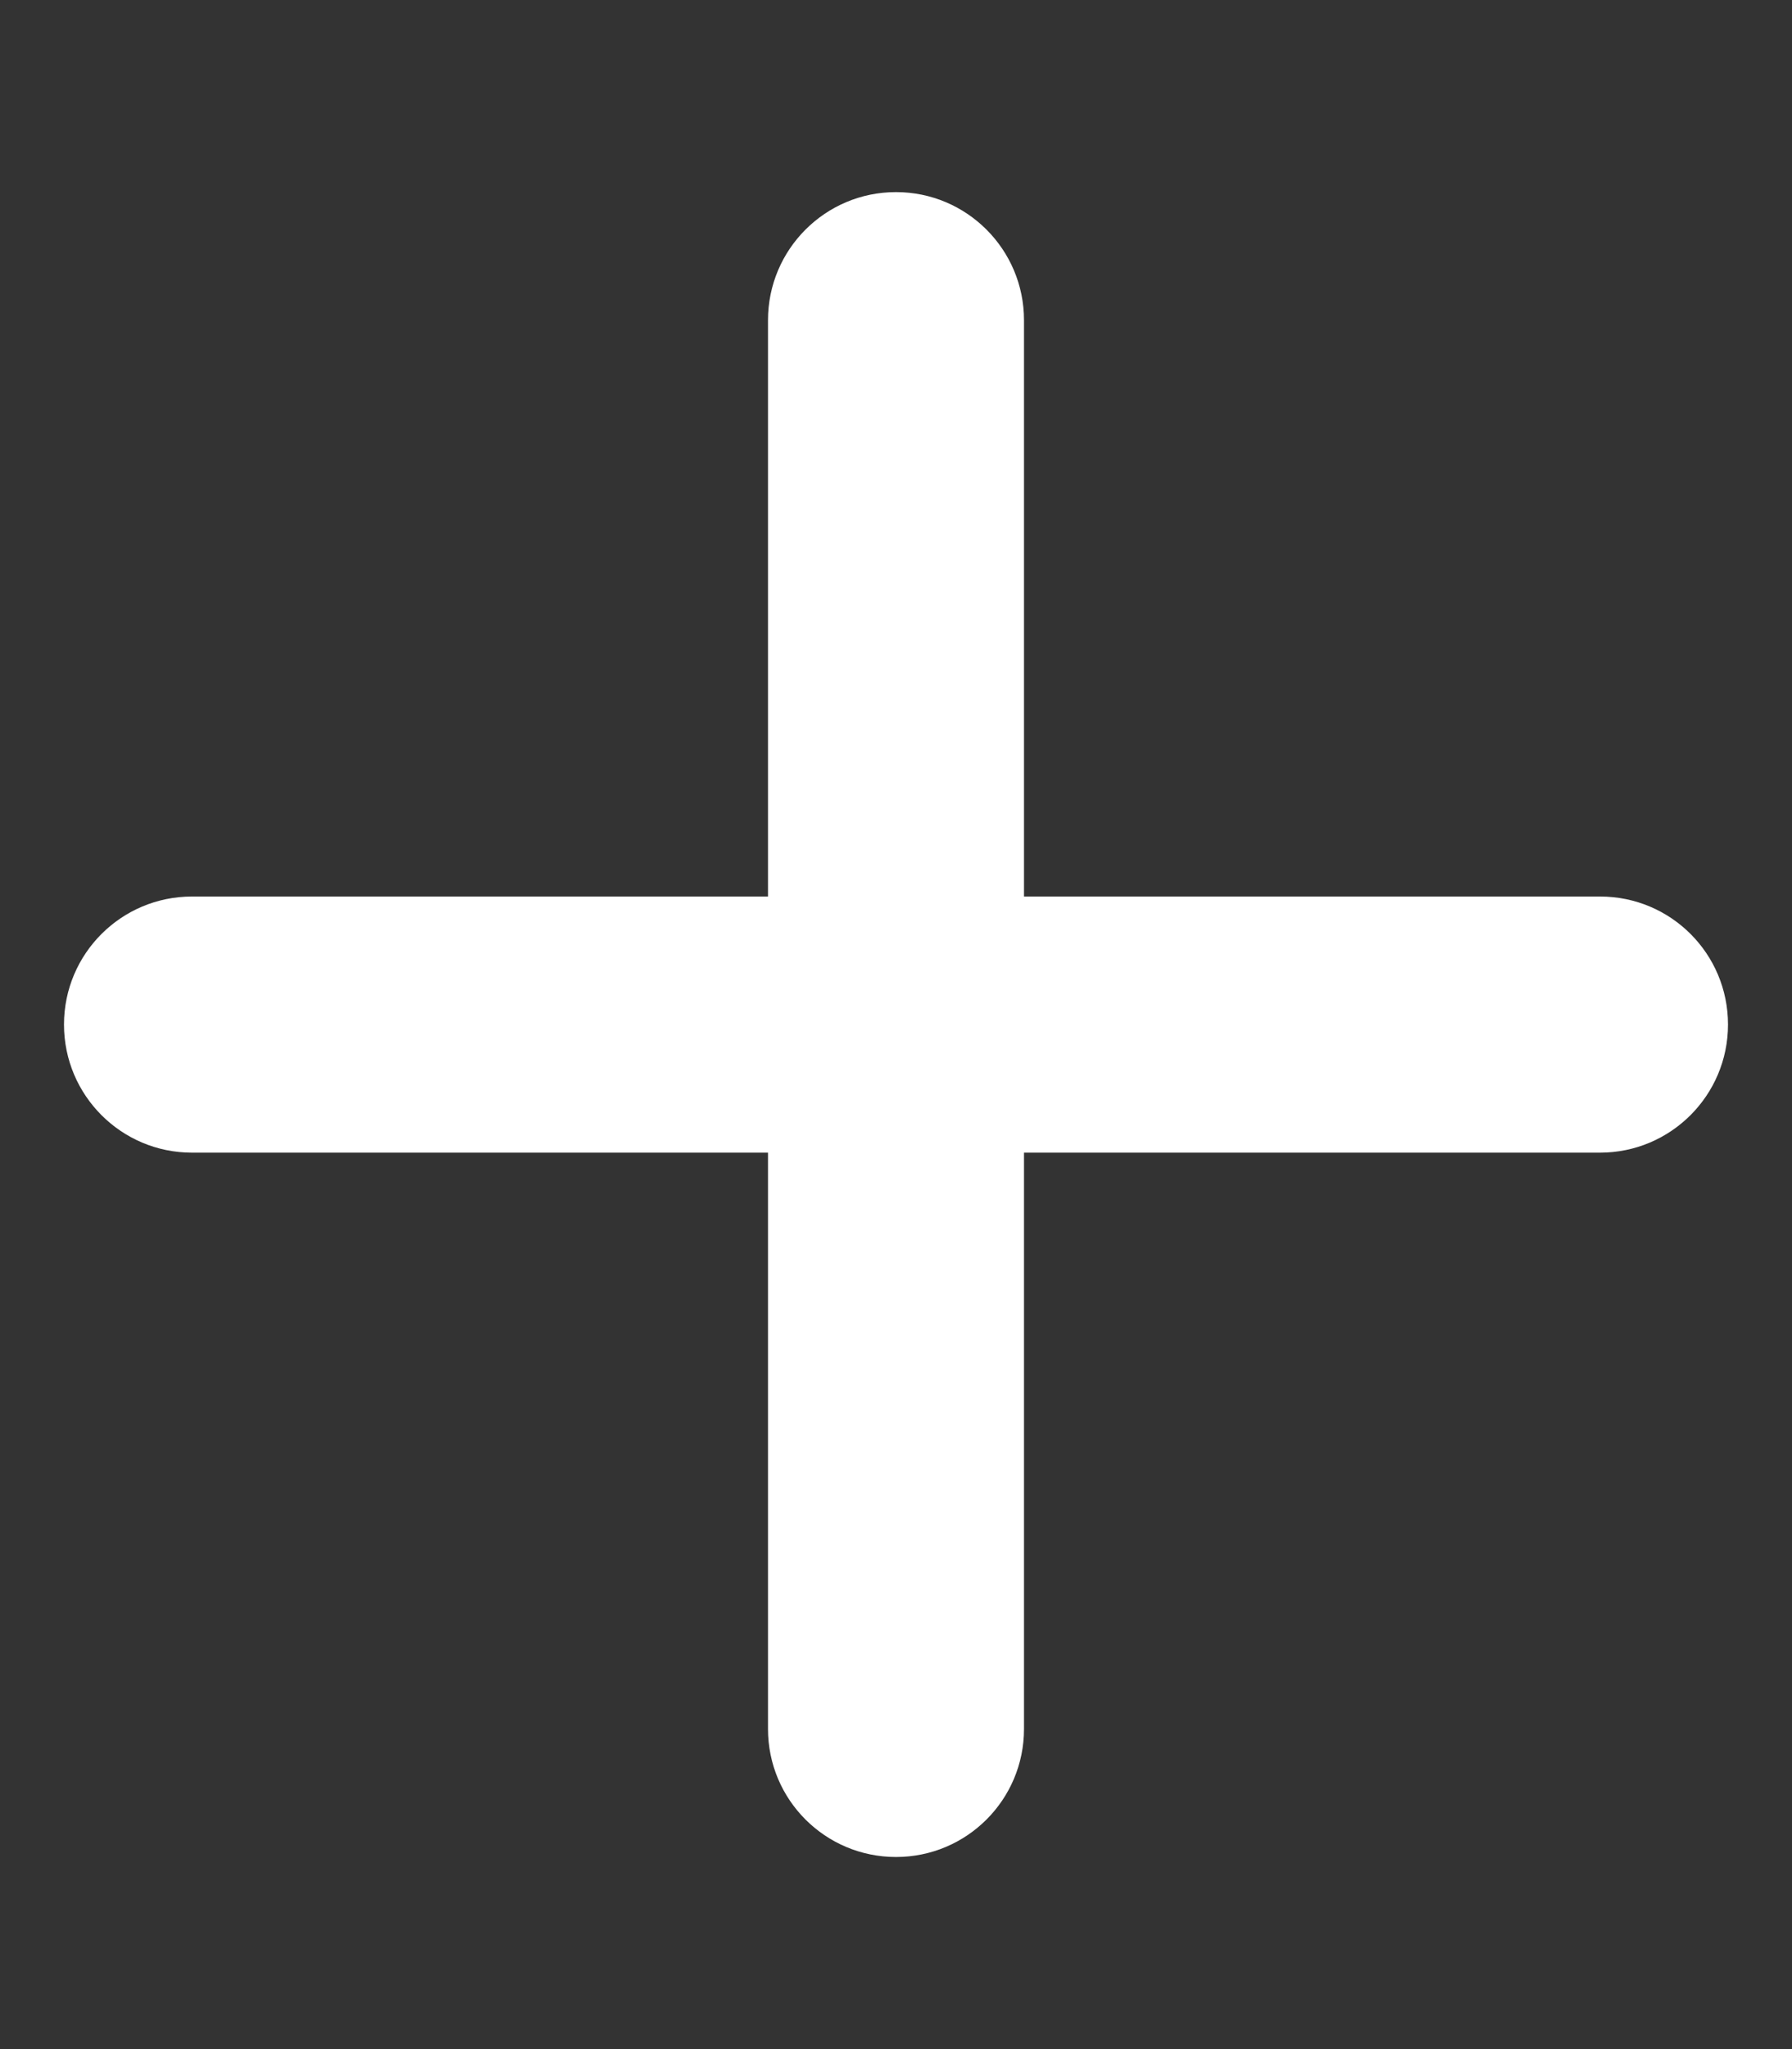 <svg width="448" height="512" viewBox="0 0 448 512" fill="none" xmlns="http://www.w3.org/2000/svg">
<rect x="0" y="0" width="448" height="512" fill="#333333" stroke="none"/>
<path d="M432 256C432 273.69 417.67 288.01 400 288.01H256V432.01C256 449.7 241.67 464 224 464C206.33 464 192 449.7 192 432.01V288.01H48C30.33 288.01 16 273.69 16 256C16 238.31 30.33 224.01 48 224.01H192V80.01C192 62.32 206.33 48 224 48C241.67 48 256 62.32 256 80.01V224.01H400C417.7 224 432 238.3 432 256Z" fill="white"/>
</svg>
